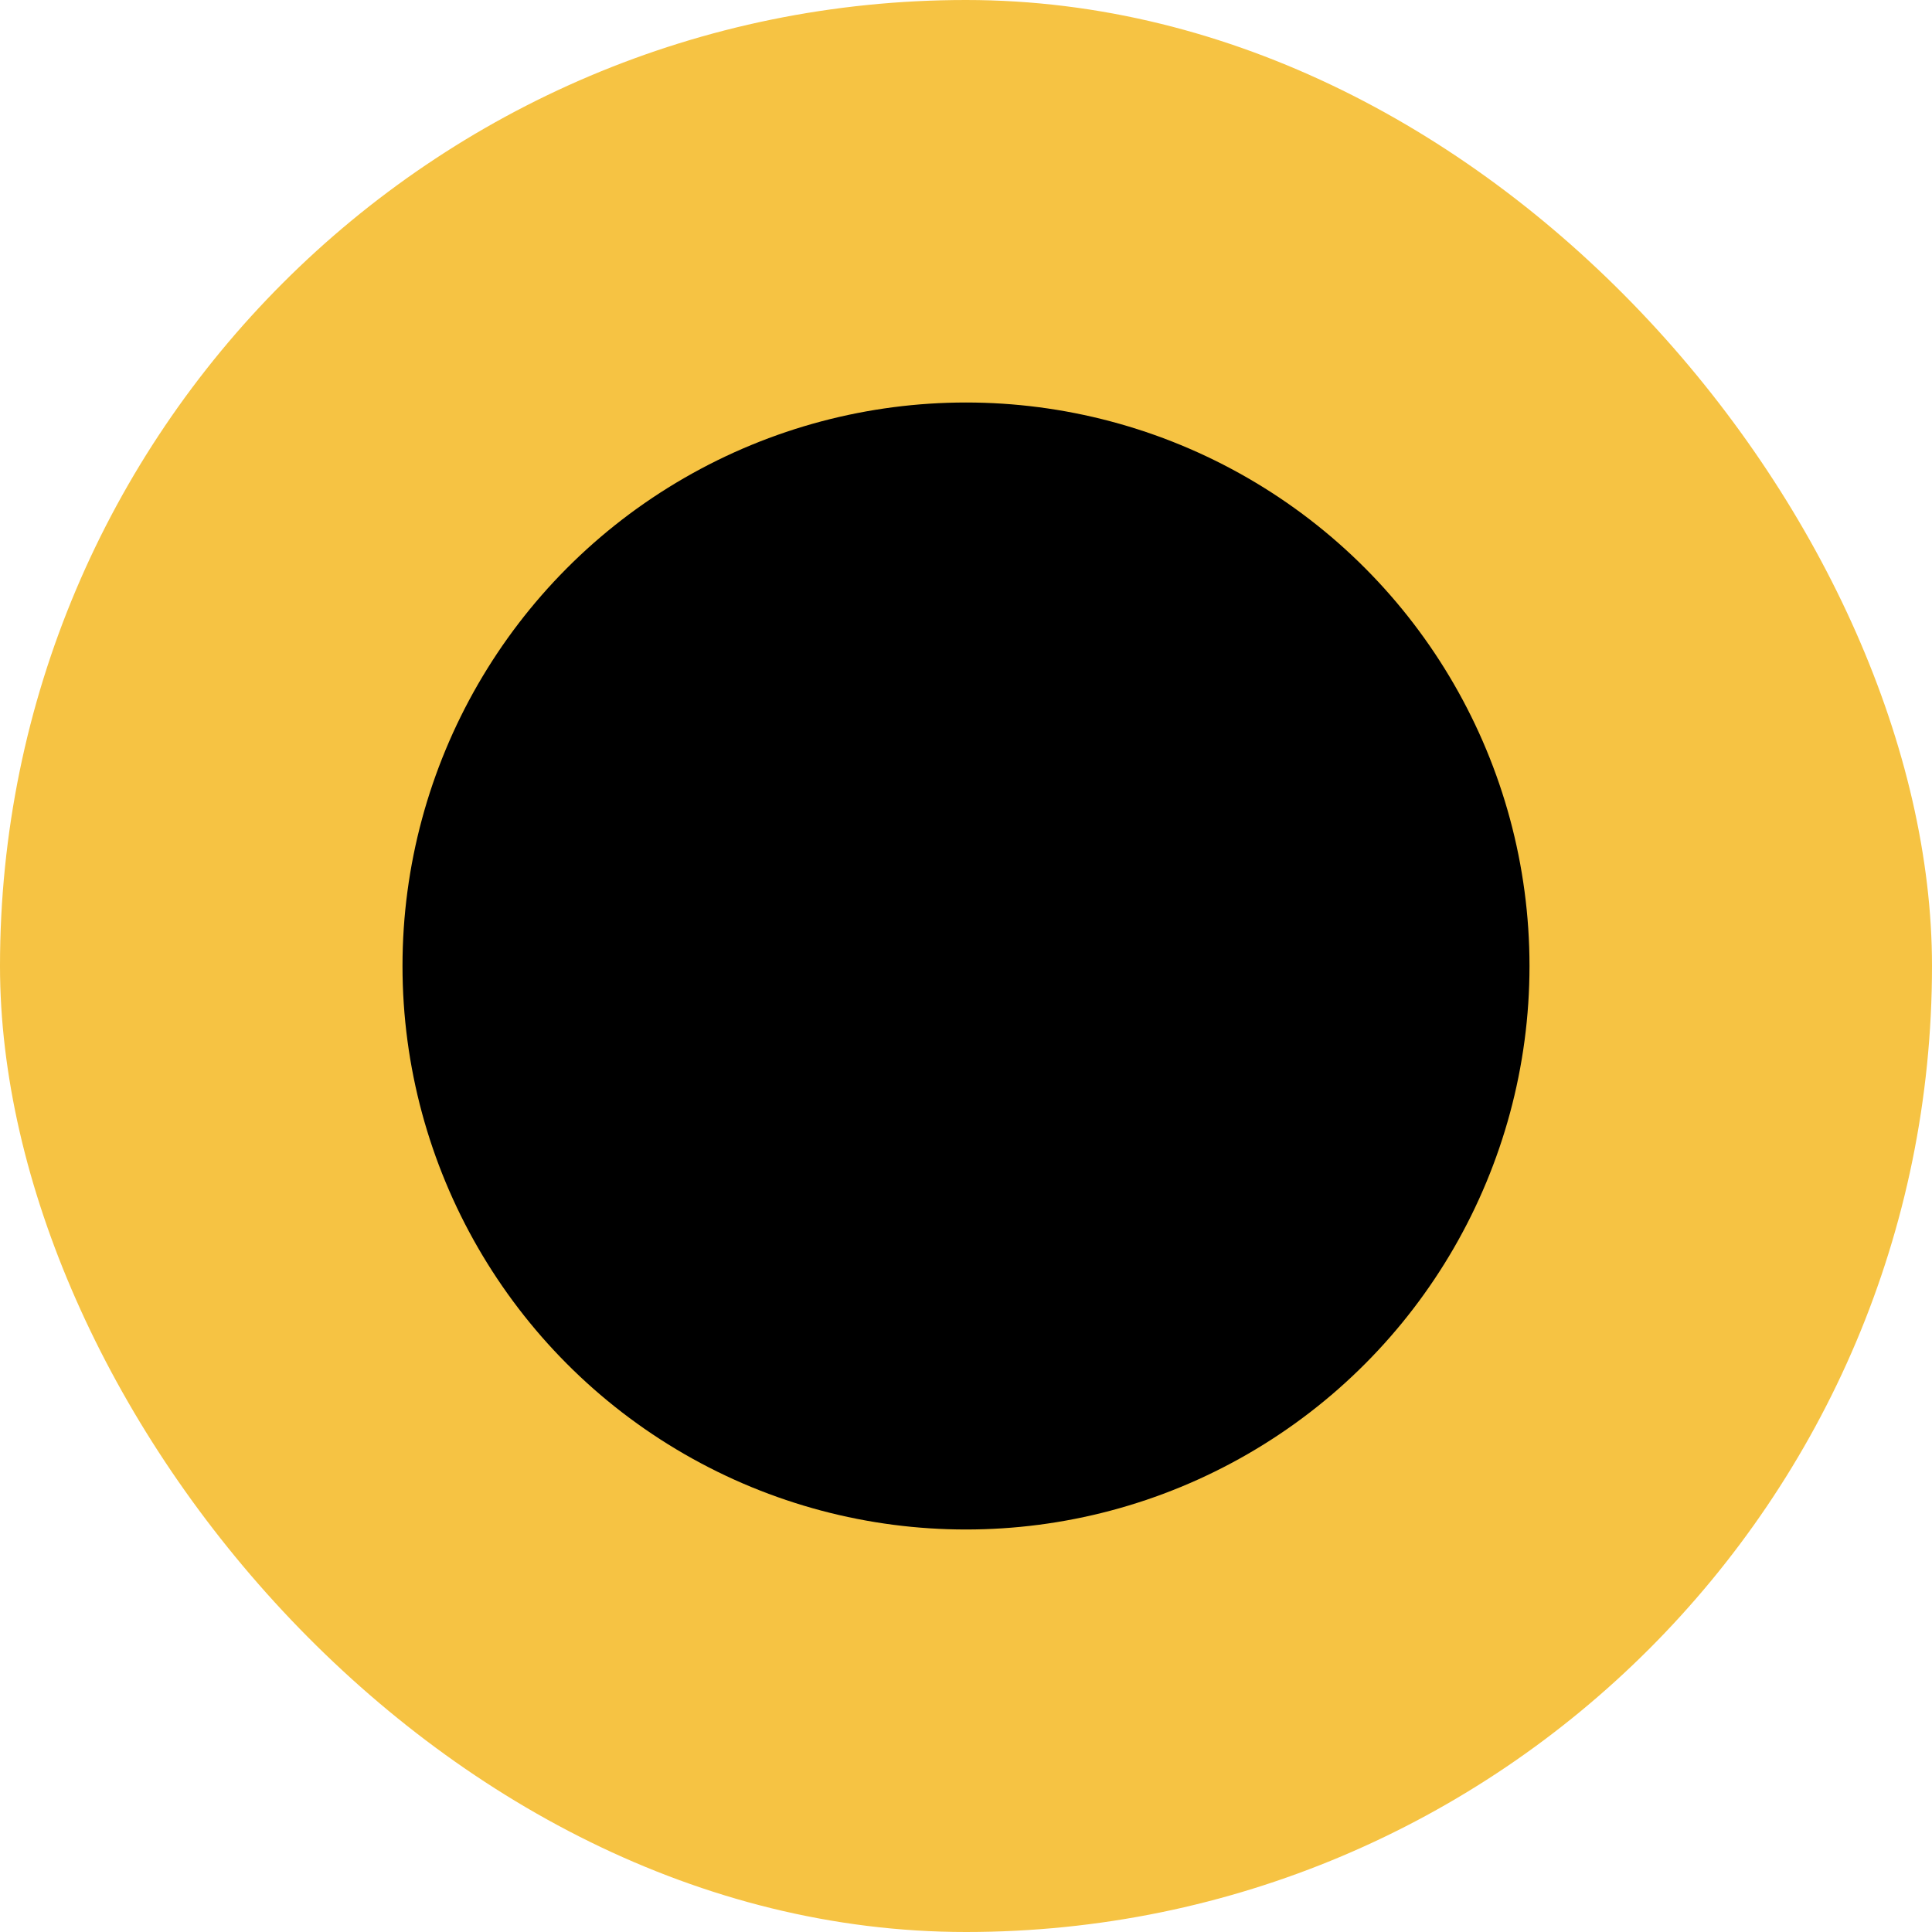<svg width="24" height="24" viewBox="0 0 24 24" fill="none" xmlns="http://www.w3.org/2000/svg">
  <rect width="24" height="24" rx="12" fill="#F6C343"/>
  <circle cx="12" cy="12" r="7" fill="#000"/>
</svg>
